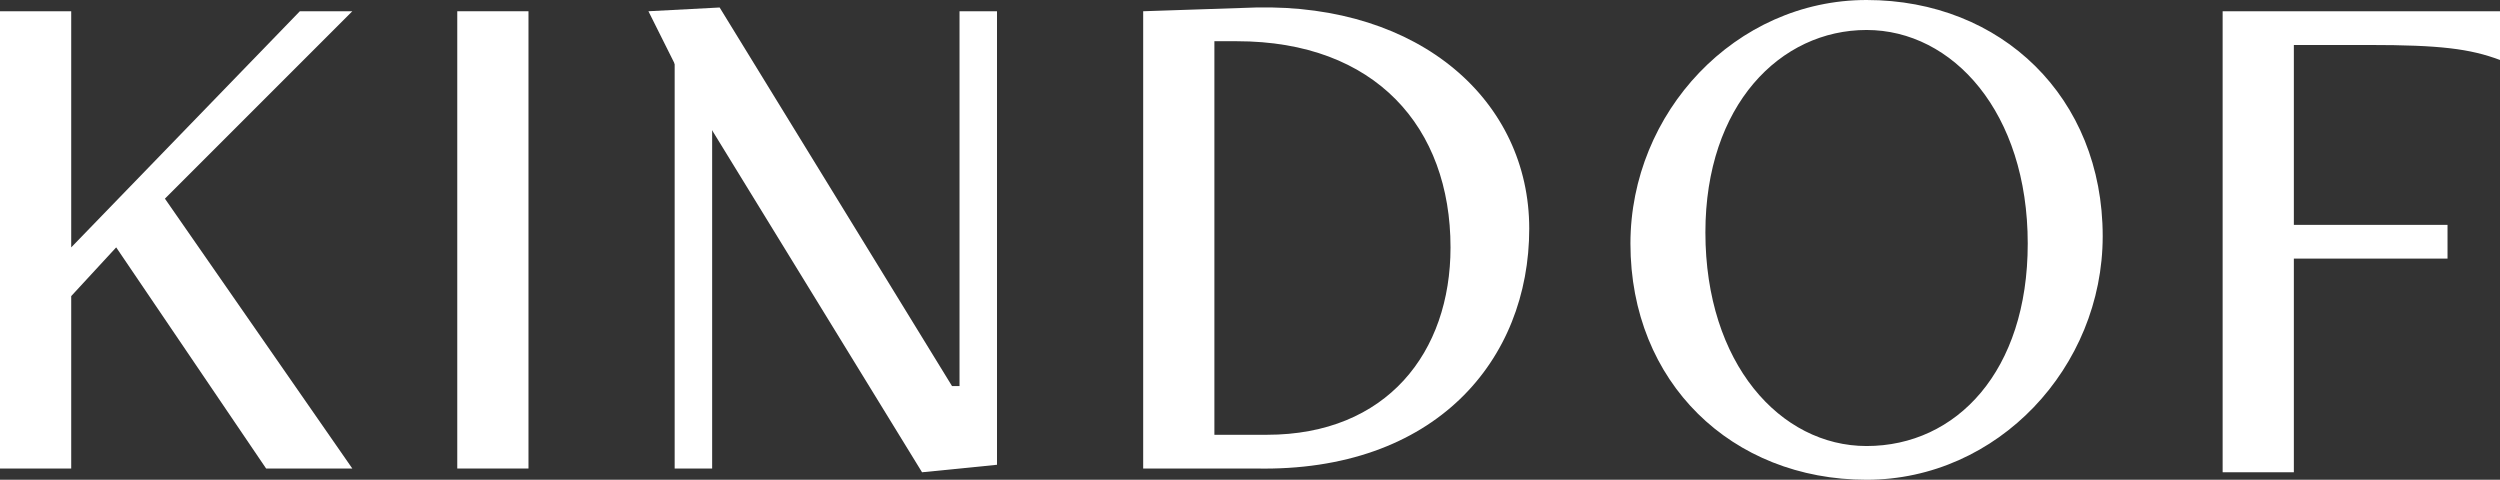 <?xml version="1.0" encoding="utf-8"?>
<!-- Generator: Adobe Illustrator 20.0.0, SVG Export Plug-In . SVG Version: 6.00 Build 0)  -->
<svg version="1.1" id="Layer_1" xmlns="http://www.w3.org/2000/svg" xmlns:xlink="http://www.w3.org/1999/xlink" x="0px" y="0px"
	 viewBox="0 0 66.7 12.8" style="enable-background:new 0 0 66.7 12.8;" xml:space="preserve">
<rect x="0" y="0" width="66.7" height="12.8" fill="#333333" stroke="none"/>
<style type="text/css">
	.st0{fill:#16757A;}
	.st1{fill:#346457;}
	.st2{fill:#F4B389;}
	.st3{fill:#E26A6A;}
	.st4{fill:#8AA2AC;}
	.st5{fill:#DBE0E0;}
	.st6{fill:#FFEDD8;}
	.st7{fill:#243E36;}
	.st8{fill:#F4B277;}
	.st9{fill:#212121;}
	.st10{fill:#FFFFFF;}
	.st11{fill:#38383F;}
</style>
<g>
	<path class="st10" d="M7.1,12.5l-4-5.9L1.9,7.9v4.6H0V0.3h1.9v6.3L8,0.3h1.4l-5,5l5,7.2H7.1z"/>
	<path class="st10" d="M12.2,12.5V0.3h1.9v12.2H12.2z"/>
	<path class="st10" d="M30.5,12.5V0.3l3-0.1c4.4-0.1,7.3,2.5,7.3,5.9c0,3.5-2.5,6.5-7.3,6.4L30.5,12.5z M33.8,11.6
		c3.2,0,4.9-2.2,4.9-5c0-3.2-2-5.5-5.7-5.5h-0.6v10.5H33.8z"/>
	<path class="st10" d="M43.5,6.5c0-3.5,2.8-6.5,6.3-6.5c3.6,0,6.3,2.6,6.3,6.3c0,3.5-2.8,6.5-6.3,6.5C46.2,12.8,43.5,10.2,43.5,6.5z
		 M54.1,6.5c0-3.5-2-5.7-4.3-5.7c-2.3,0-4.3,2-4.3,5.4c0,3.5,2,5.7,4.3,5.7C52.2,11.9,54.1,9.9,54.1,6.5z"/>
	<path class="st10" d="M59.3,12.5V0.3h7.4v1.3c-0.8-0.3-1.6-0.4-3.5-0.4h-2v4.8h4.1v0.9h-4.1v5.7H59.3z"/>
	<polygon class="st10" points="25.6,0.3 25.6,10.3 25.4,10.3 19.2,0.2 17.3,0.3 18.4,2.5 24.6,12.6 26.6,12.4 26.6,0.3 	"/>
	<polygon class="st10" points="19,12.5 19,2.5 19.2,2.5 18,0.3 18,12.5 	"/>
</g>
</svg>
